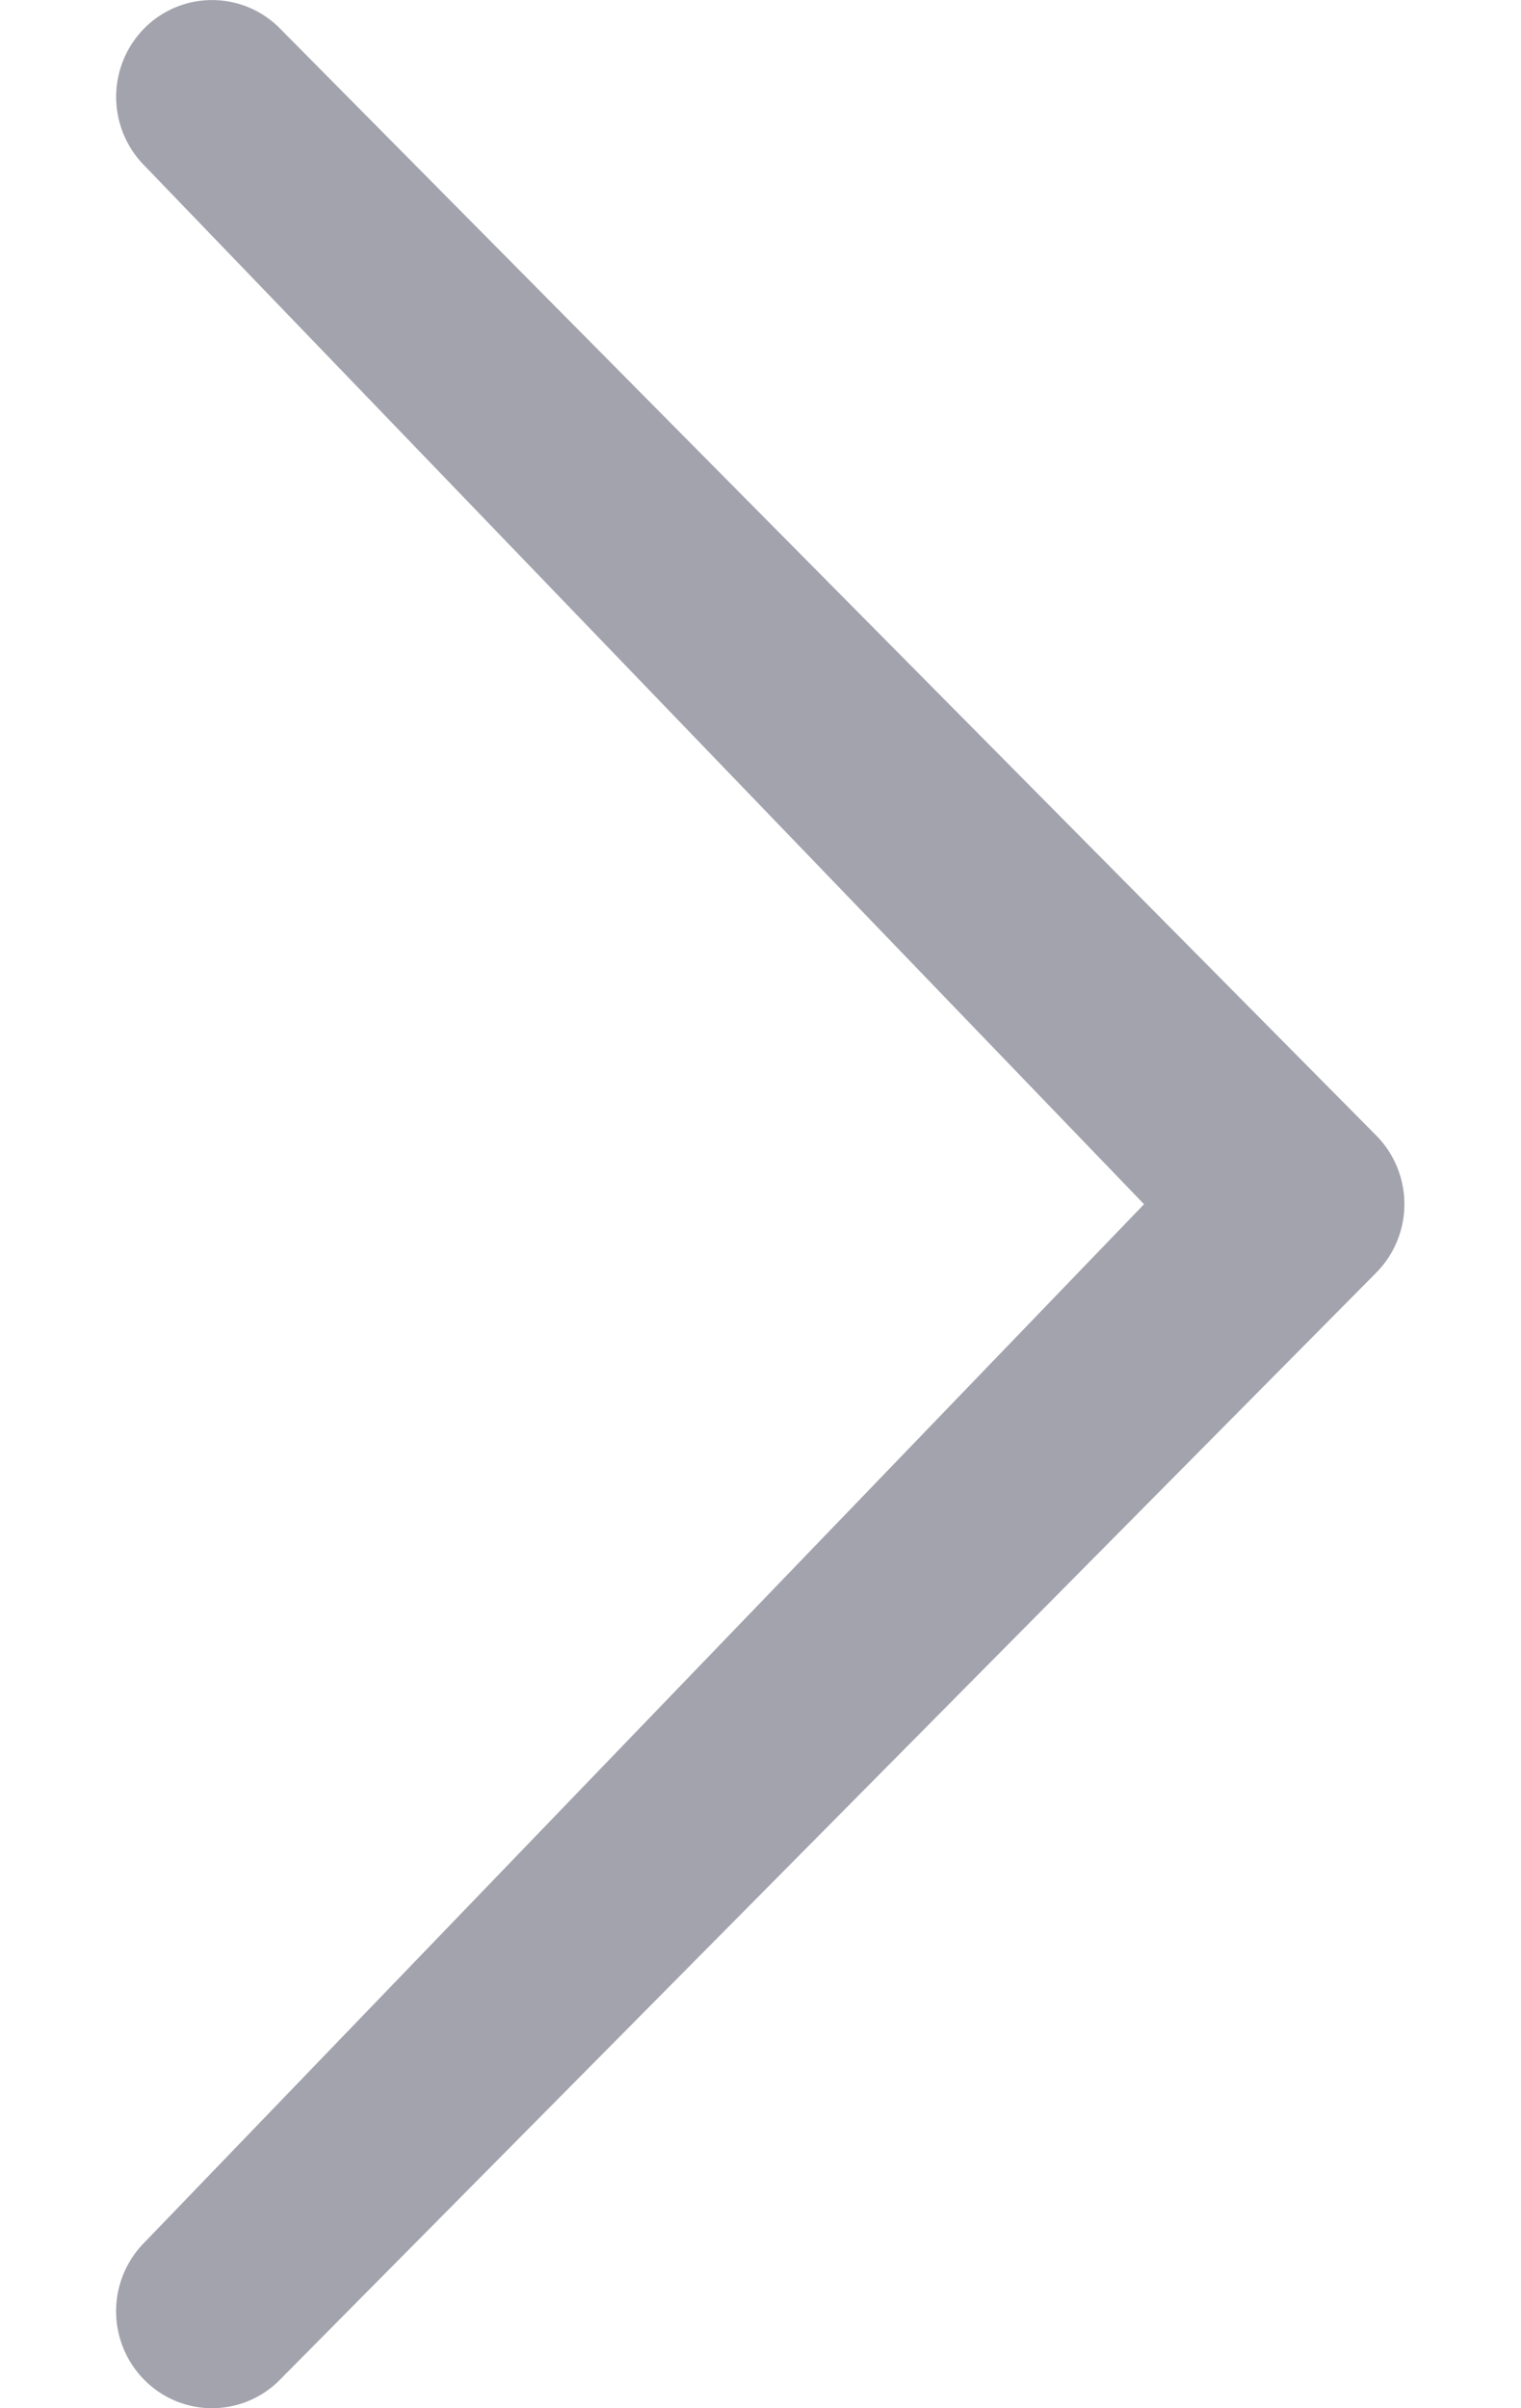<svg xmlns="http://www.w3.org/2000/svg" width="12" height="19"><g id="ASSETS-EXPORT" fill="none" fill-rule="evenodd" stroke="none" stroke-width="1"><g id="Assets" fill="#A3A3AE" transform="translate(-929 -252)"><path id="ico-arrow-big-right" d="m938.026 261.501-7.888-8.196a.77.77 0 0 1 0-1.081.752.752 0 0 1 1.07 0l8.65 8.735a.77.77 0 0 1 0 1.082l-8.65 8.735a.751.751 0 0 1-1.07 0 .77.77 0 0 1 0-1.082l7.888-8.193Z"/></g></g></svg>
